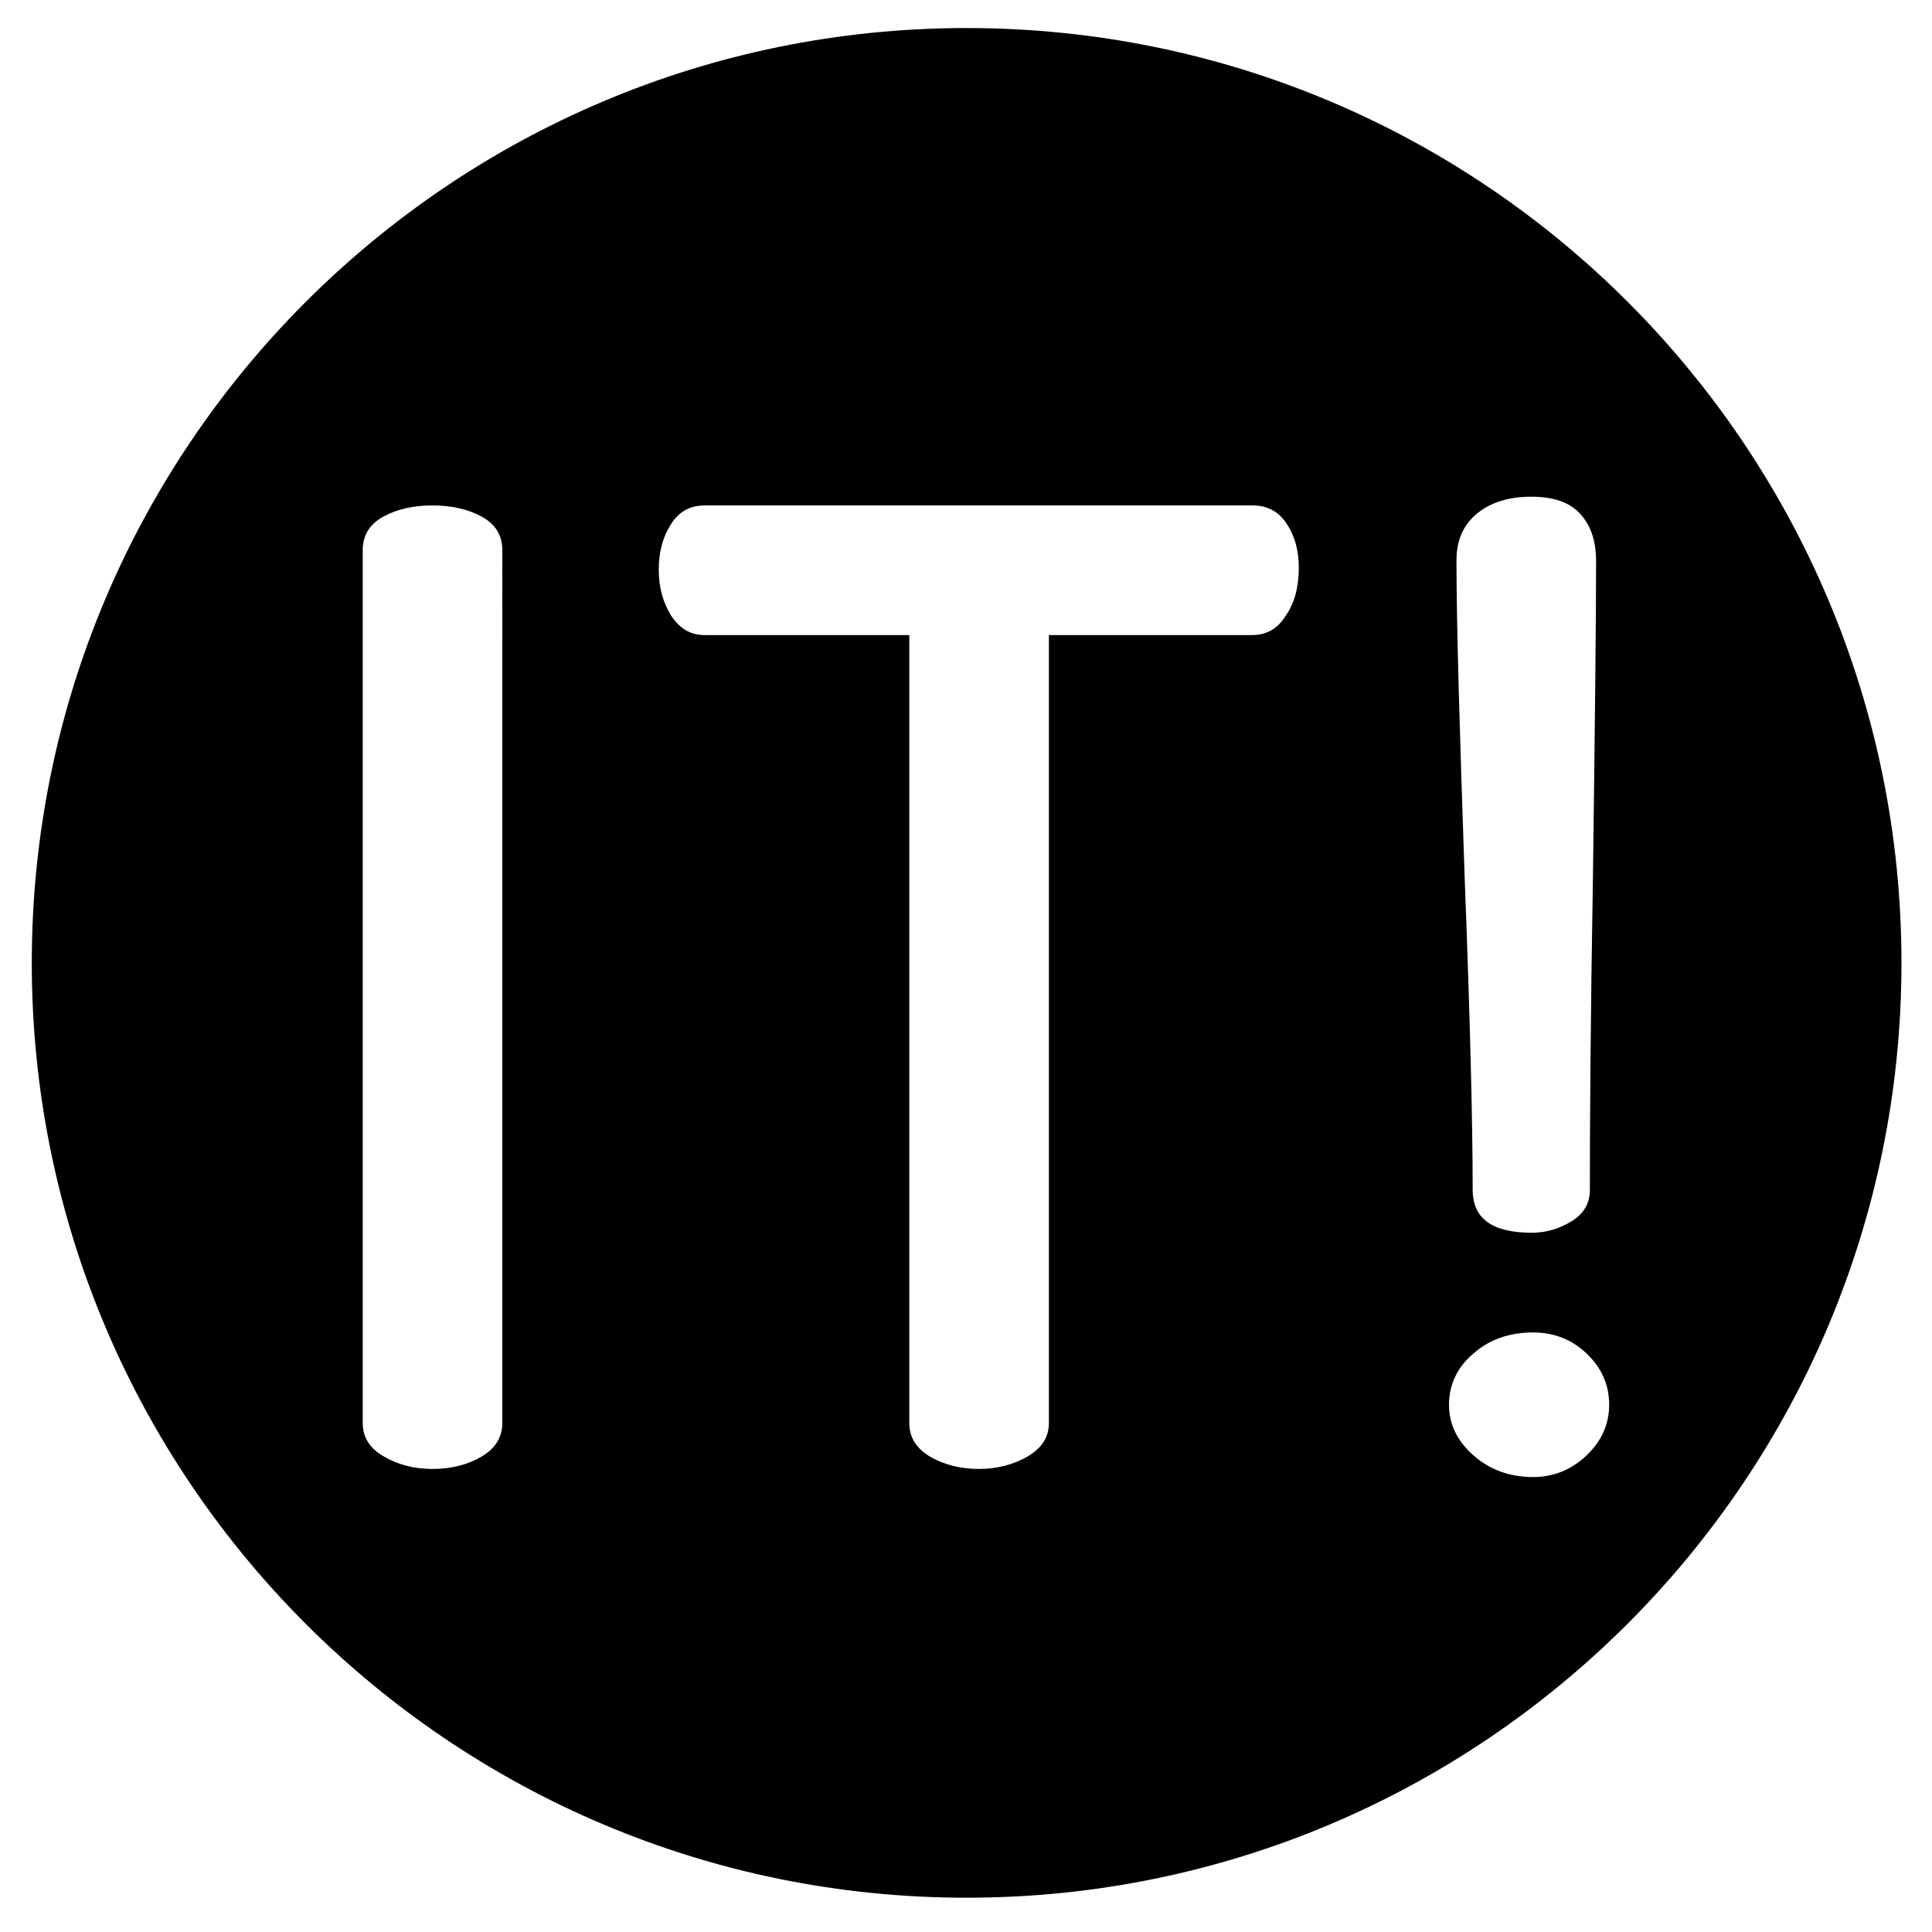 <?xml version="1.0" encoding="utf-8"?>
<!-- Generator: Adobe Illustrator 23.0.1, SVG Export Plug-In . SVG Version: 6.00 Build 0)  -->
<svg version="1.1" id="Calque_1" xmlns="http://www.w3.org/2000/svg" xmlns:xlink="http://www.w3.org/1999/xlink" x="0px" y="0px"
	 viewBox="0 0 310 310" style="enable-background:new 0 0 310 310;" xml:space="preserve">
<path d="M155.1,4.5c-82.8,0-150,67.2-150,150s67.2,150,150,150s150-67.2,150-150S238,4.5,155.1,4.5z M237,82.4
	c2.2-1.8,5.1-2.7,8.7-2.7s6.2,0.9,7.9,2.8c1.7,1.9,2.5,4.4,2.5,7.5c0,10.3-0.2,27.1-0.5,50.5c-0.4,23.3-0.5,40.2-0.5,50.5
	c0,2.1-1,3.8-3,5c-2,1.2-4.1,1.8-6.3,1.8c-6.4,0-9.5-2.3-9.5-6.9c0-10.3-0.4-27.1-1.3-50.5c-0.8-23.4-1.3-40.2-1.3-50.5
	C233.7,86.7,234.8,84.2,237,82.4z M80.6,228.3c0,2.3-1.1,4.1-3.3,5.4c-2.2,1.3-4.8,2-7.9,2c-3,0-5.6-0.7-7.8-2
	c-2.3-1.3-3.4-3.1-3.4-5.4v-140c0-2.4,1.1-4.2,3.3-5.4c2.2-1.2,4.8-1.8,7.9-1.8c3.1,0,5.7,0.6,7.9,1.8s3.3,3,3.3,5.4V228.3z
	 M206.3,98.8c-1.3,2.1-3.1,3.1-5.4,3.1h-32.6v126.4c0,2.3-1.1,4-3.4,5.4c-2.3,1.3-4.9,2-7.8,2c-3.1,0-5.7-0.7-7.9-2
	c-2.2-1.3-3.3-3.1-3.3-5.4V101.9h-32.8c-2.3,0-4-1-5.4-3.1c-1.3-2.1-2-4.5-2-7.4c0-2.7,0.6-5.1,1.9-7.2c1.3-2.1,3.1-3.1,5.5-3.1H201
	c2.4,0,4.2,1,5.5,3c1.3,2,1.9,4.3,1.9,7C208.4,94.2,207.7,96.8,206.3,98.8z M254.6,233.5c-2.4,2.3-5.3,3.5-8.6,3.5
	c-3.8,0-7-1.2-9.6-3.5c-2.6-2.3-3.9-5-3.9-8.1c0-3.2,1.3-6,3.9-8.2c2.6-2.3,5.8-3.4,9.6-3.4c3.3,0,6.2,1.1,8.6,3.4
	c2.4,2.3,3.6,5,3.6,8.2C258.2,228.5,257,231.2,254.6,233.5z"/>
</svg>
